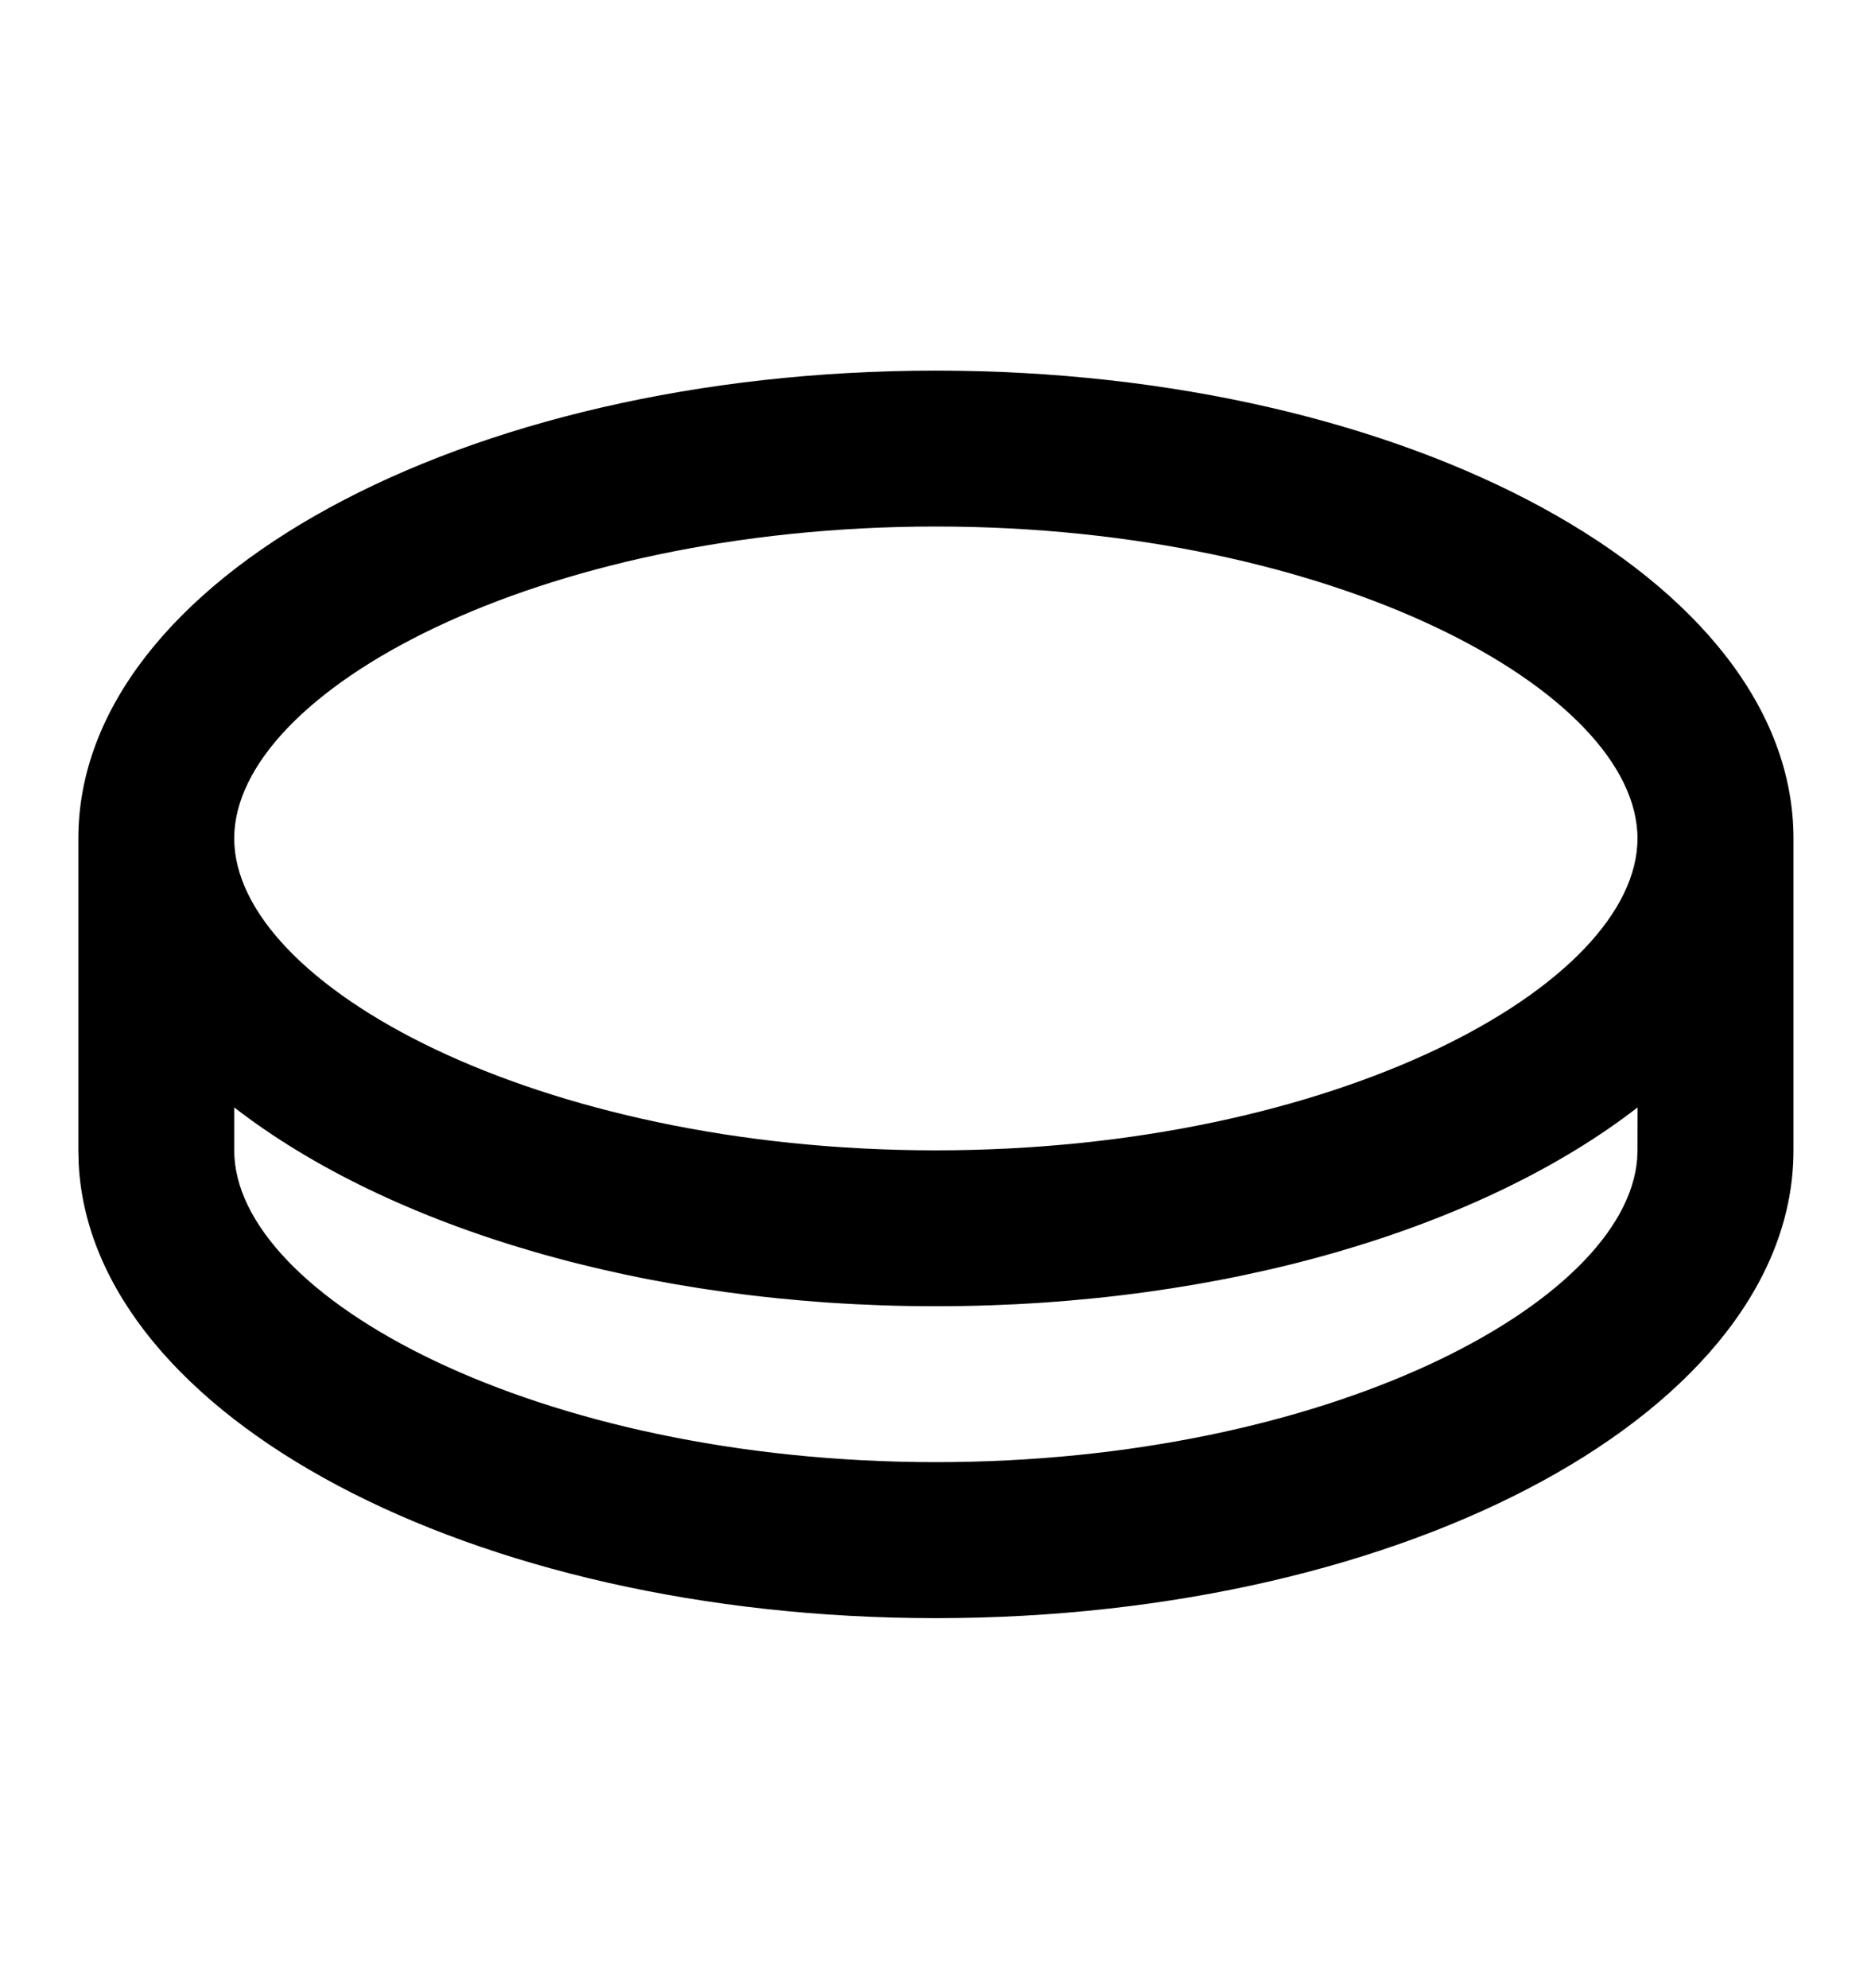 <svg width="16" height="17" viewBox="0 0 16 17" fill="none" xmlns="http://www.w3.org/2000/svg">
<path d="M8.003 3.169C12.053 3.169 15.337 4.96 15.337 7.169V9.836C15.337 12.045 12.053 13.836 8.003 13.836C4.026 13.836 0.787 12.108 0.673 9.954L0.67 9.836V7.169C0.67 4.96 3.953 3.169 8.003 3.169ZM8.003 11.169C5.523 11.169 3.33 10.497 2.003 9.469L2.003 9.836C2.003 11.09 4.592 12.502 8.003 12.502C11.344 12.502 13.895 11.149 14 9.914L14.003 9.836L14.004 9.469C12.677 10.497 10.484 11.169 8.003 11.169ZM8.003 4.502C4.592 4.502 2.003 5.914 2.003 7.169C2.003 8.424 4.592 9.836 8.003 9.836C11.415 9.836 14.003 8.424 14.003 7.169C14.003 5.914 11.415 4.502 8.003 4.502Z" fill="black"/>
</svg>
